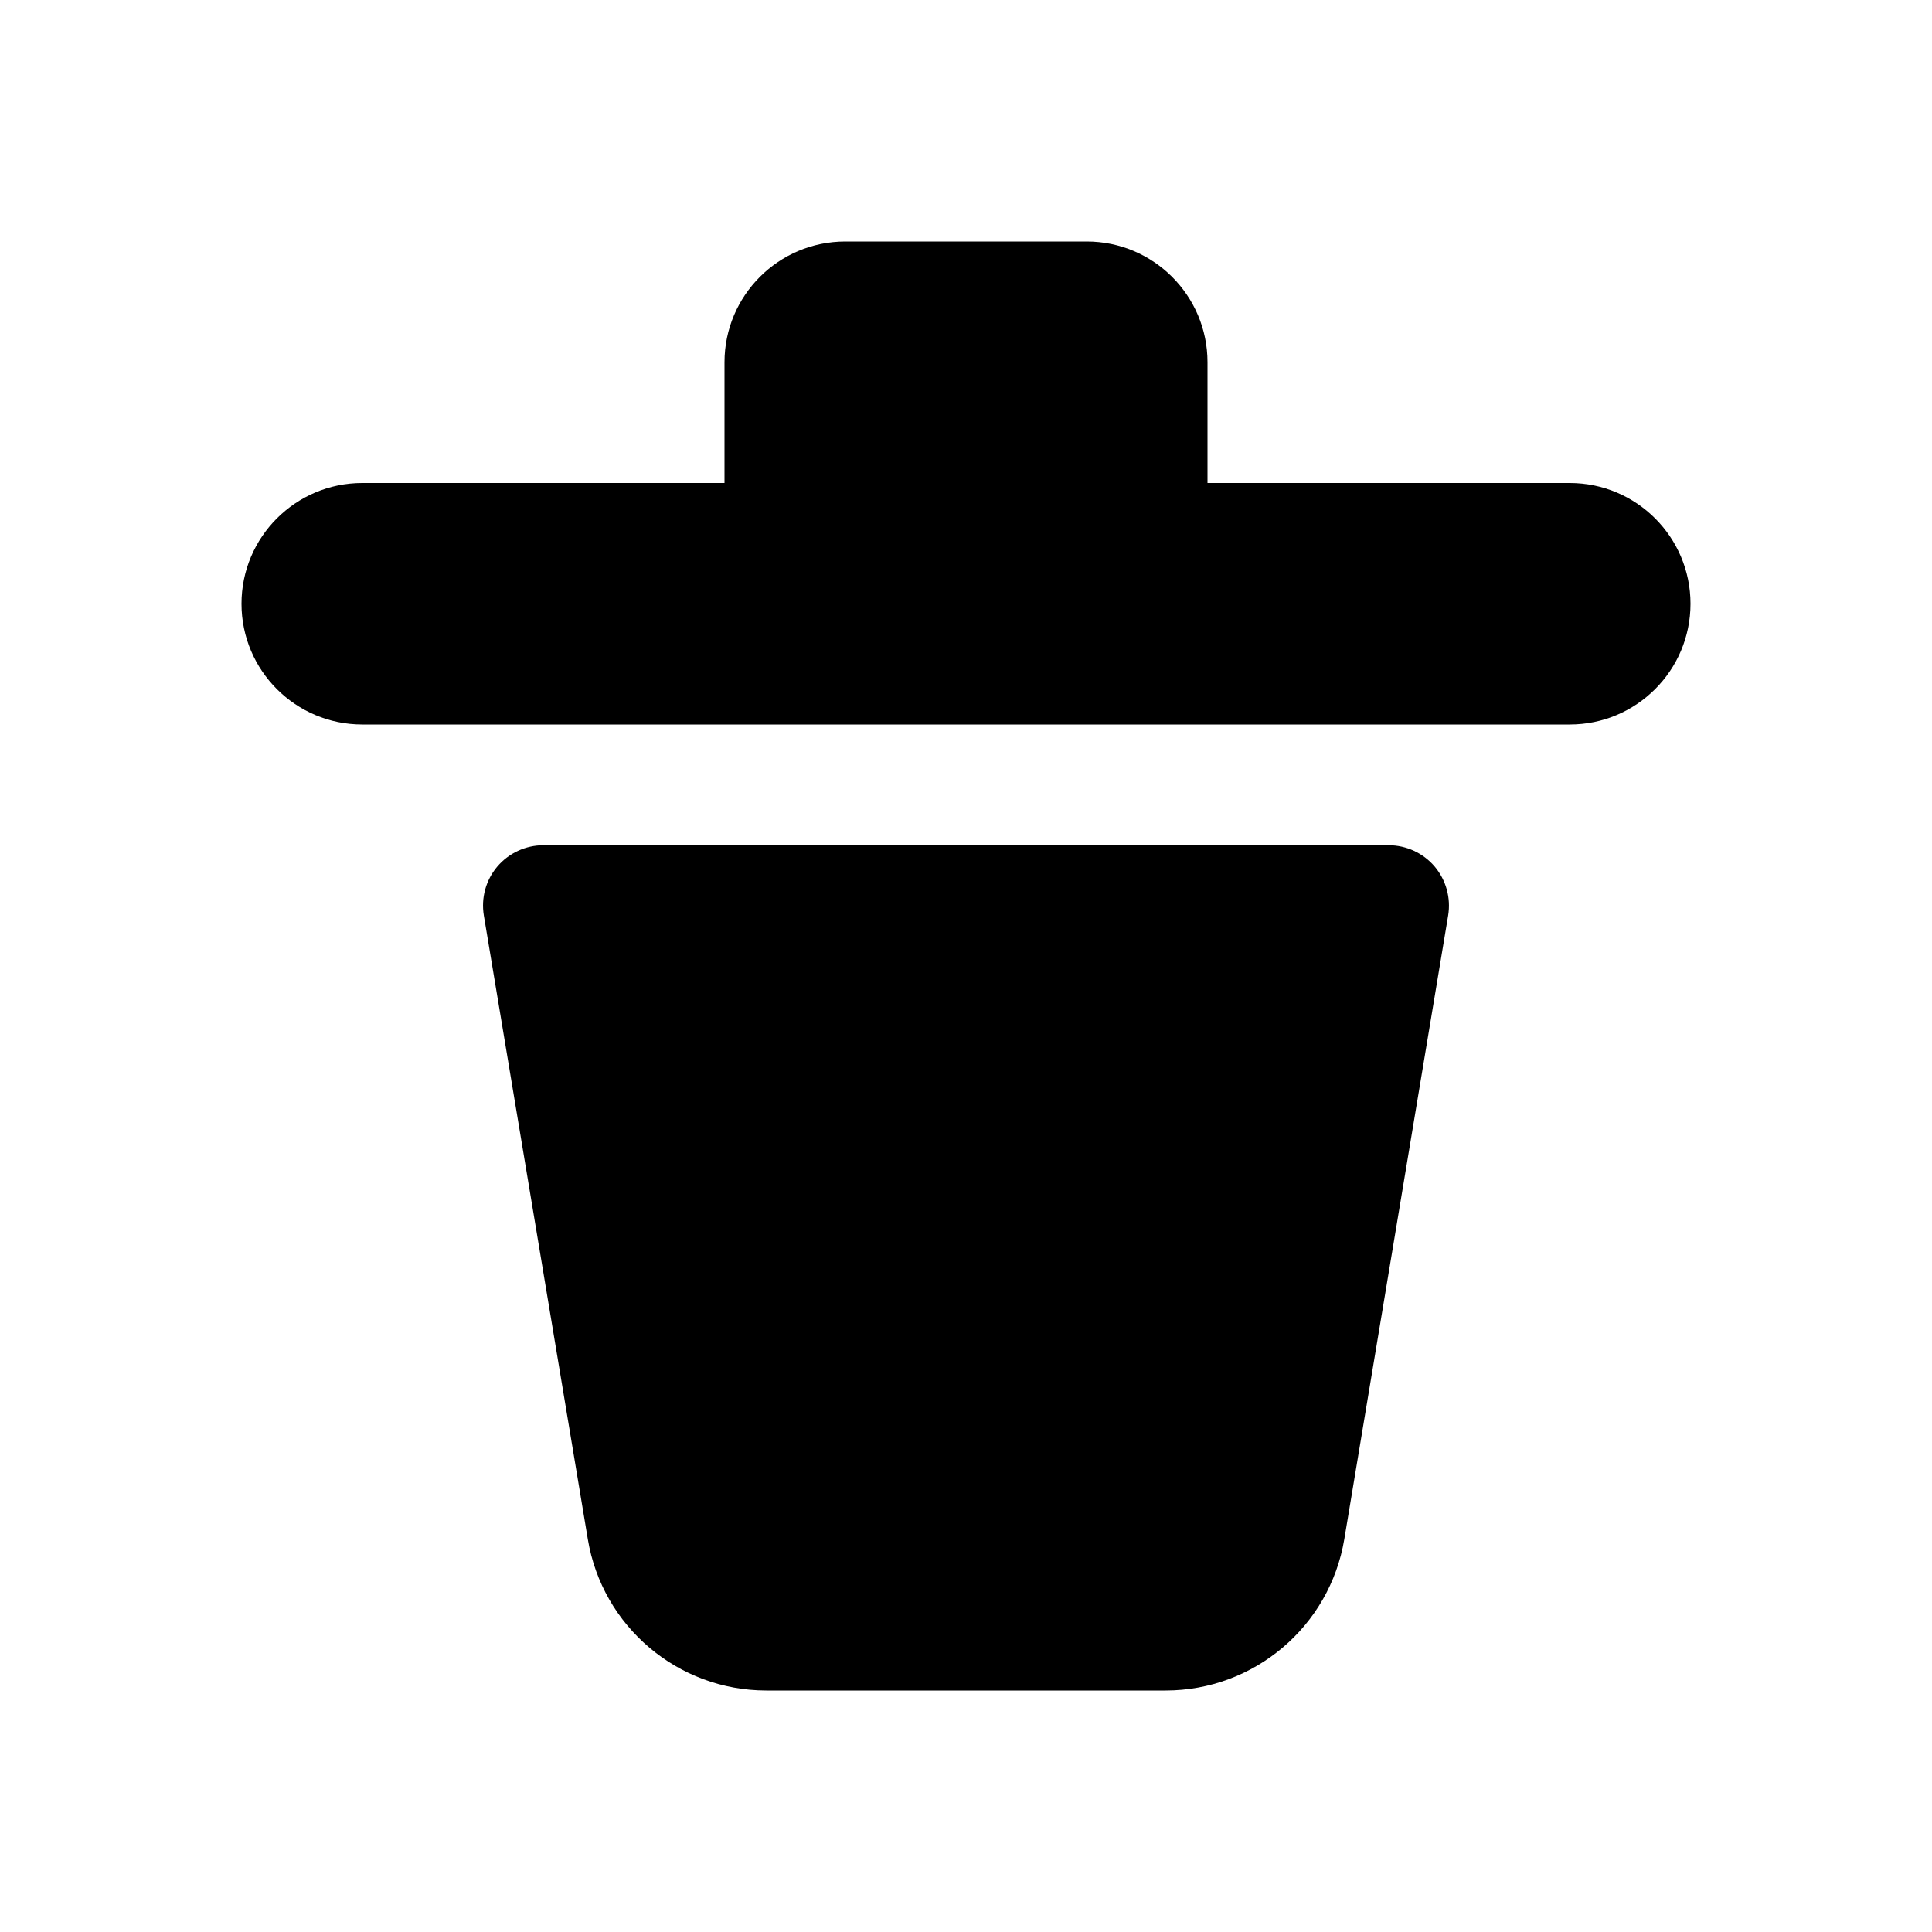 <svg xmlns="http://www.w3.org/2000/svg" width="16" height="16" viewBox="0 0 16 16" fill="none">
<g id="bin-solid[workflow,nodes,solid,trash,clear,remove,delete]">
<path id="Vector" fill-rule="evenodd" clip-rule="evenodd" d="M6 3C6 2.448 6.448 2 7 2H9C9.552 2 10 2.448 10 3V4H13C13.552 4 14 4.448 14 5C14 5.552 13.552 6 13 6H3C2.448 6 2 5.552 2 5C2 4.448 2.448 4 3 4H6V3ZM4.118 7.177C4.213 7.065 4.353 7 4.5 7H11.5C11.647 7 11.787 7.065 11.882 7.177C11.976 7.289 12.017 7.437 11.993 7.582L11.133 12.747C11.012 13.47 10.386 14 9.653 14H6.347C5.614 14 4.988 13.47 4.868 12.747L4.007 7.582C3.983 7.437 4.023 7.289 4.118 7.177Z" fill="black"/>
</g>
</svg>